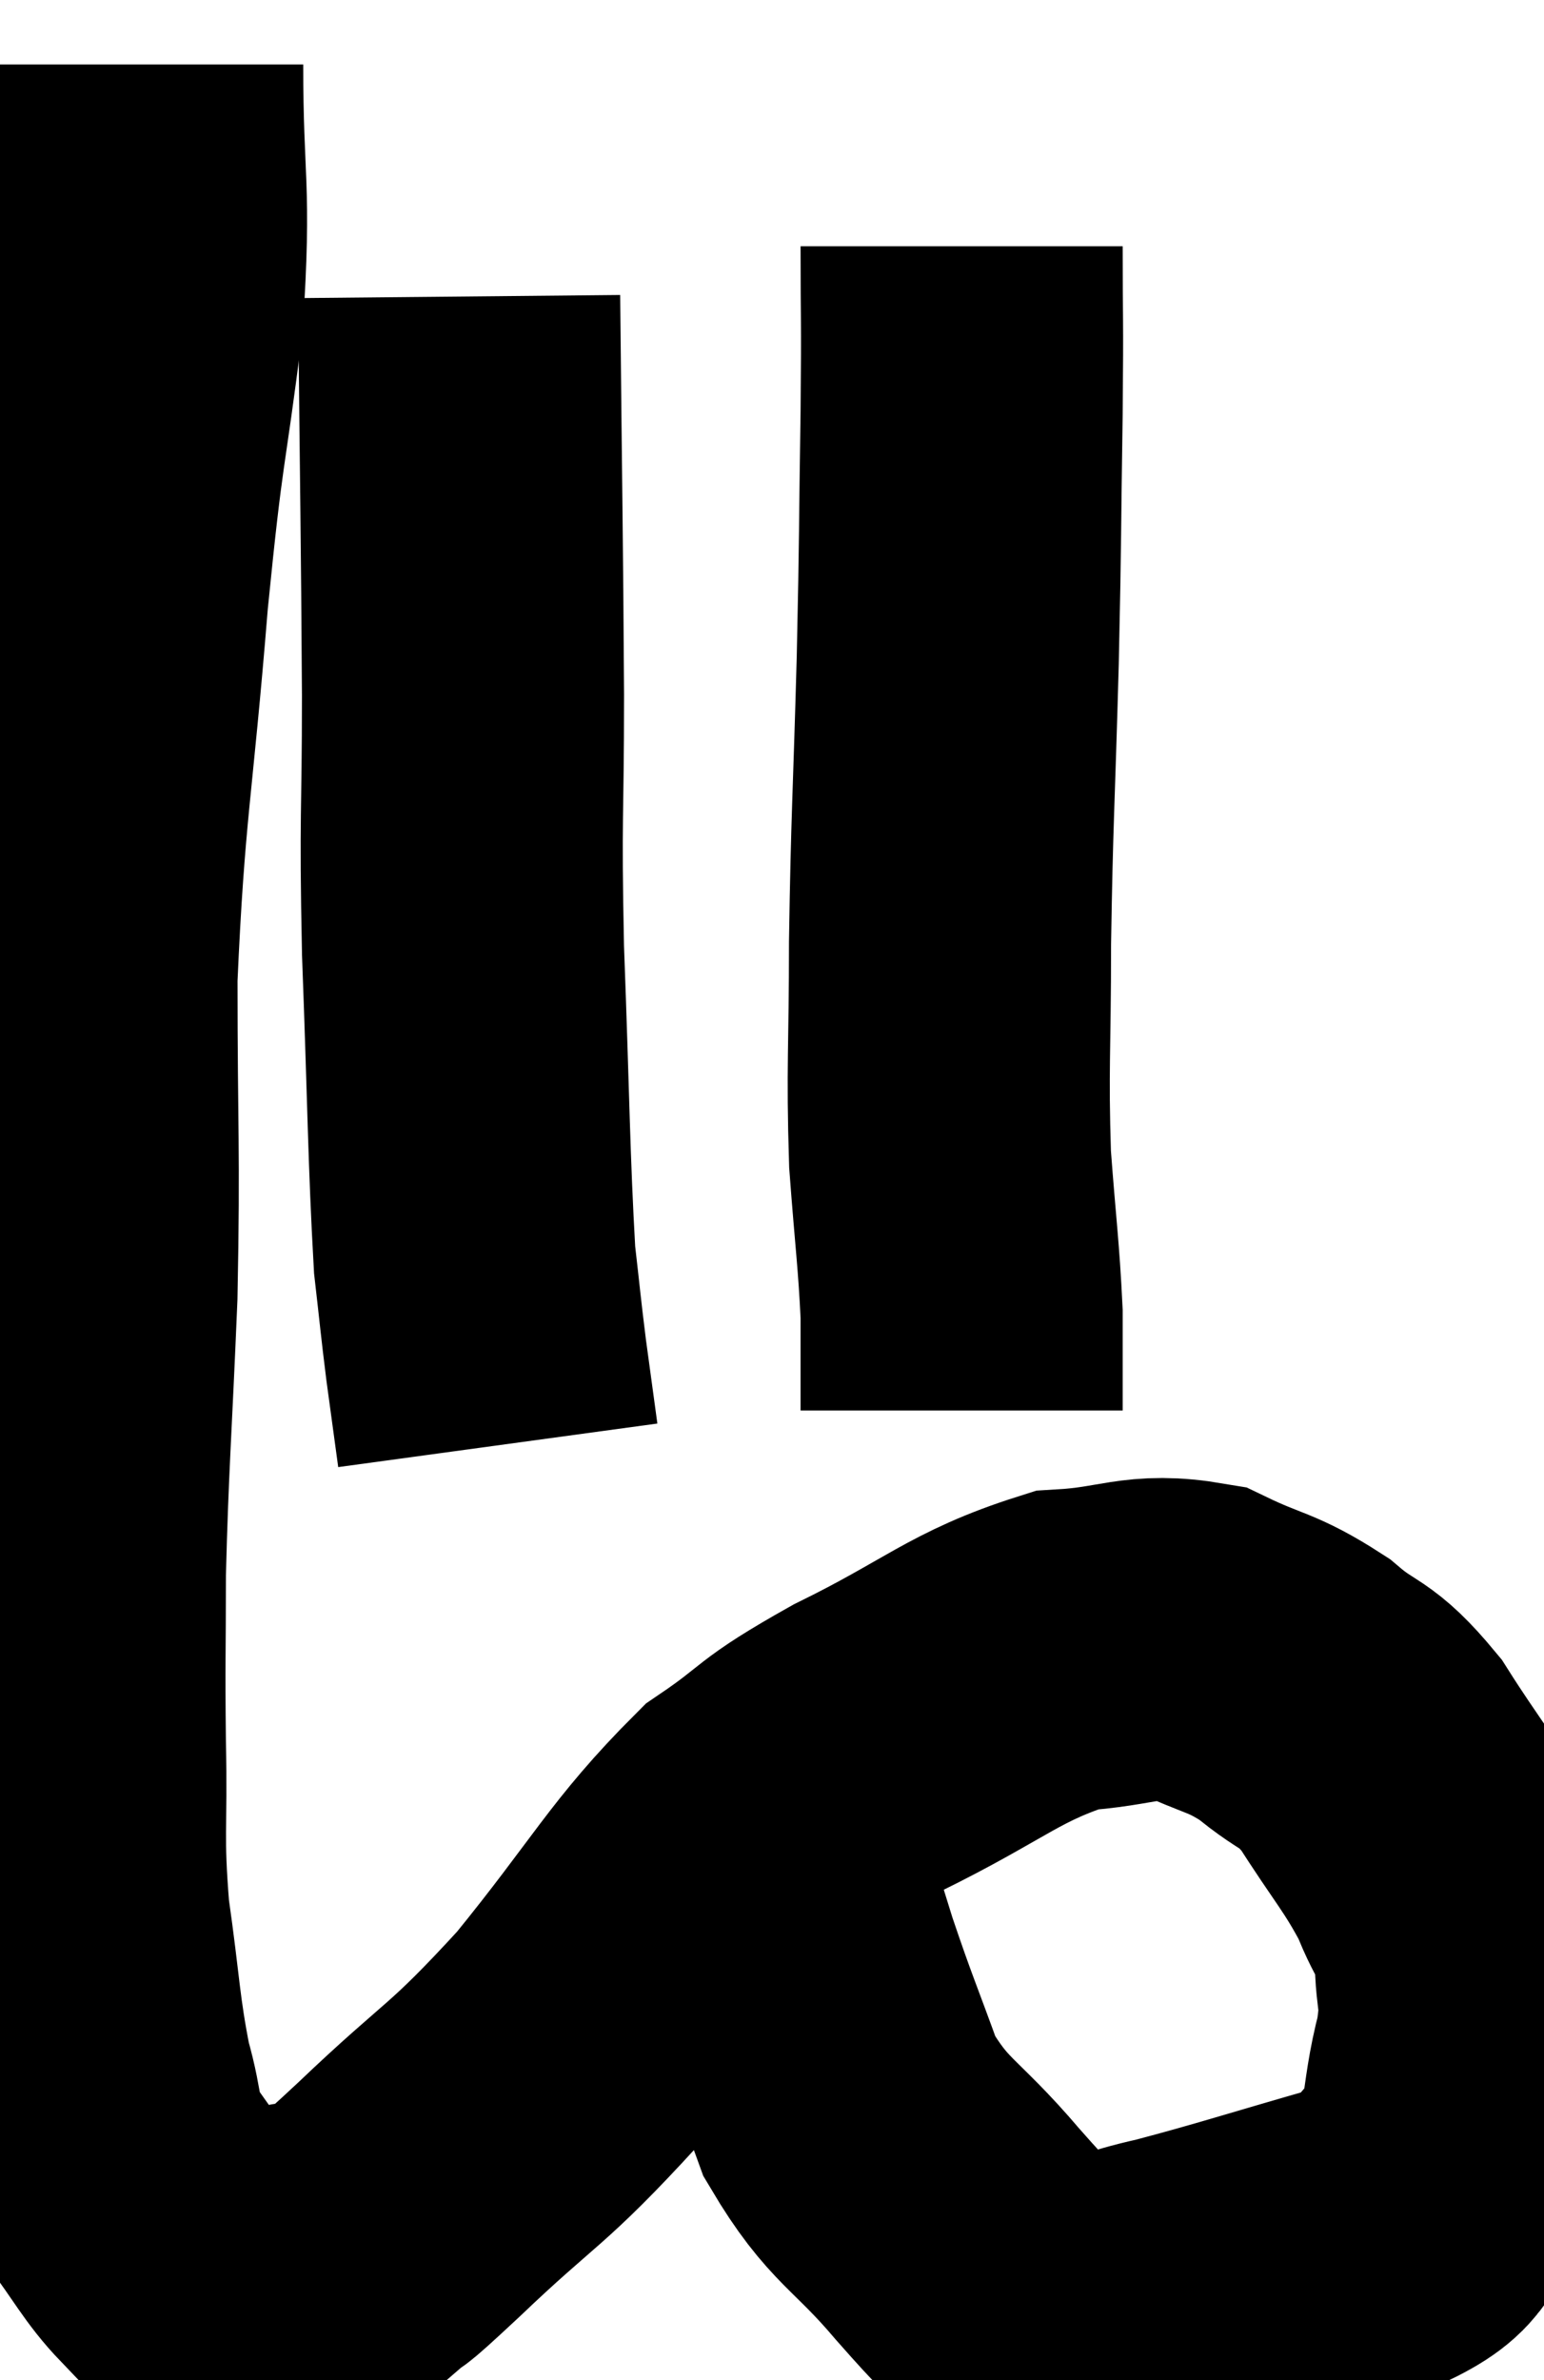 <svg xmlns="http://www.w3.org/2000/svg" viewBox="12.253 2.42 23.967 36.92" width="23.967" height="36.92"><path d="M 14.46 3.42 C 14.46 5.37, 14.595 5.265, 14.46 7.32 C 14.19 9.48, 14.175 9.075, 13.92 11.64 C 13.68 14.61, 13.56 14.865, 13.44 17.58 C 13.44 20.04, 13.485 20.19, 13.44 22.5 C 13.35 24.66, 13.305 25.08, 13.26 26.82 C 13.26 28.14, 13.245 28.125, 13.26 29.46 C 13.29 30.81, 13.215 30.855, 13.32 32.16 C 13.5 33.42, 13.485 33.69, 13.68 34.68 C 13.89 35.4, 13.77 35.46, 14.1 36.12 C 14.55 36.72, 14.655 36.96, 15 37.32 C 15.24 37.44, 15.21 37.5, 15.48 37.56 C 15.78 37.56, 15.765 37.56, 16.08 37.56 C 16.41 37.56, 16.335 37.62, 16.74 37.56 C 17.22 37.44, 17.235 37.575, 17.7 37.32 C 18.15 36.93, 17.715 37.365, 18.6 36.54 C 19.92 35.28, 19.92 35.46, 21.24 34.02 C 22.56 32.4, 22.755 31.905, 23.88 30.78 C 24.81 30.15, 24.51 30.21, 25.74 29.52 C 27.27 28.77, 27.525 28.425, 28.8 28.02 C 29.82 27.96, 29.955 27.75, 30.84 27.9 C 31.59 28.26, 31.665 28.185, 32.34 28.62 C 32.94 29.13, 32.955 28.935, 33.54 29.64 C 34.11 30.54, 34.275 30.675, 34.68 31.44 C 34.92 32.07, 35.04 32.01, 35.16 32.7 C 35.16 33.45, 35.295 33.315, 35.16 34.2 C 34.89 35.22, 35.055 35.49, 34.62 36.24 C 34.02 36.72, 34.455 36.75, 33.42 37.2 C 31.95 37.62, 31.56 37.755, 30.48 38.04 C 29.79 38.19, 29.685 38.31, 29.1 38.34 C 28.62 38.25, 28.635 38.475, 28.14 38.16 C 27.63 37.62, 27.795 37.845, 27.12 37.08 C 26.28 36.09, 26.055 36.135, 25.44 35.1 C 25.05 34.02, 25.005 33.96, 24.66 32.94 C 24.36 31.98, 24.255 31.62, 24.06 31.02 C 23.97 30.78, 23.925 30.66, 23.88 30.54 C 23.88 30.54, 23.88 30.54, 23.88 30.54 L 23.88 30.54" fill="none" stroke="black" stroke-width="5"></path><path d="M 19.38 7.02 C 19.41 10.11, 19.425 10.665, 19.44 13.2 C 19.44 15.18, 19.395 14.97, 19.44 17.16 C 19.53 19.56, 19.53 20.37, 19.62 21.96 C 19.71 22.74, 19.71 22.8, 19.8 23.52 C 19.89 24.18, 19.935 24.51, 19.98 24.84 L 19.98 24.84" fill="none" stroke="black" stroke-width="5"></path><path d="M 27.18 6.24 C 27.18 7.53, 27.195 7.215, 27.18 8.82 C 27.15 10.74, 27.165 10.605, 27.12 12.66 C 27.06 14.85, 27.03 15.105, 27 17.04 C 27 18.72, 26.955 18.96, 27 20.4 C 27.09 21.6, 27.135 21.87, 27.18 22.8 C 27.18 23.46, 27.18 23.745, 27.18 24.12 L 27.18 24.3" fill="none" stroke="black" stroke-width="5"></path></svg>
